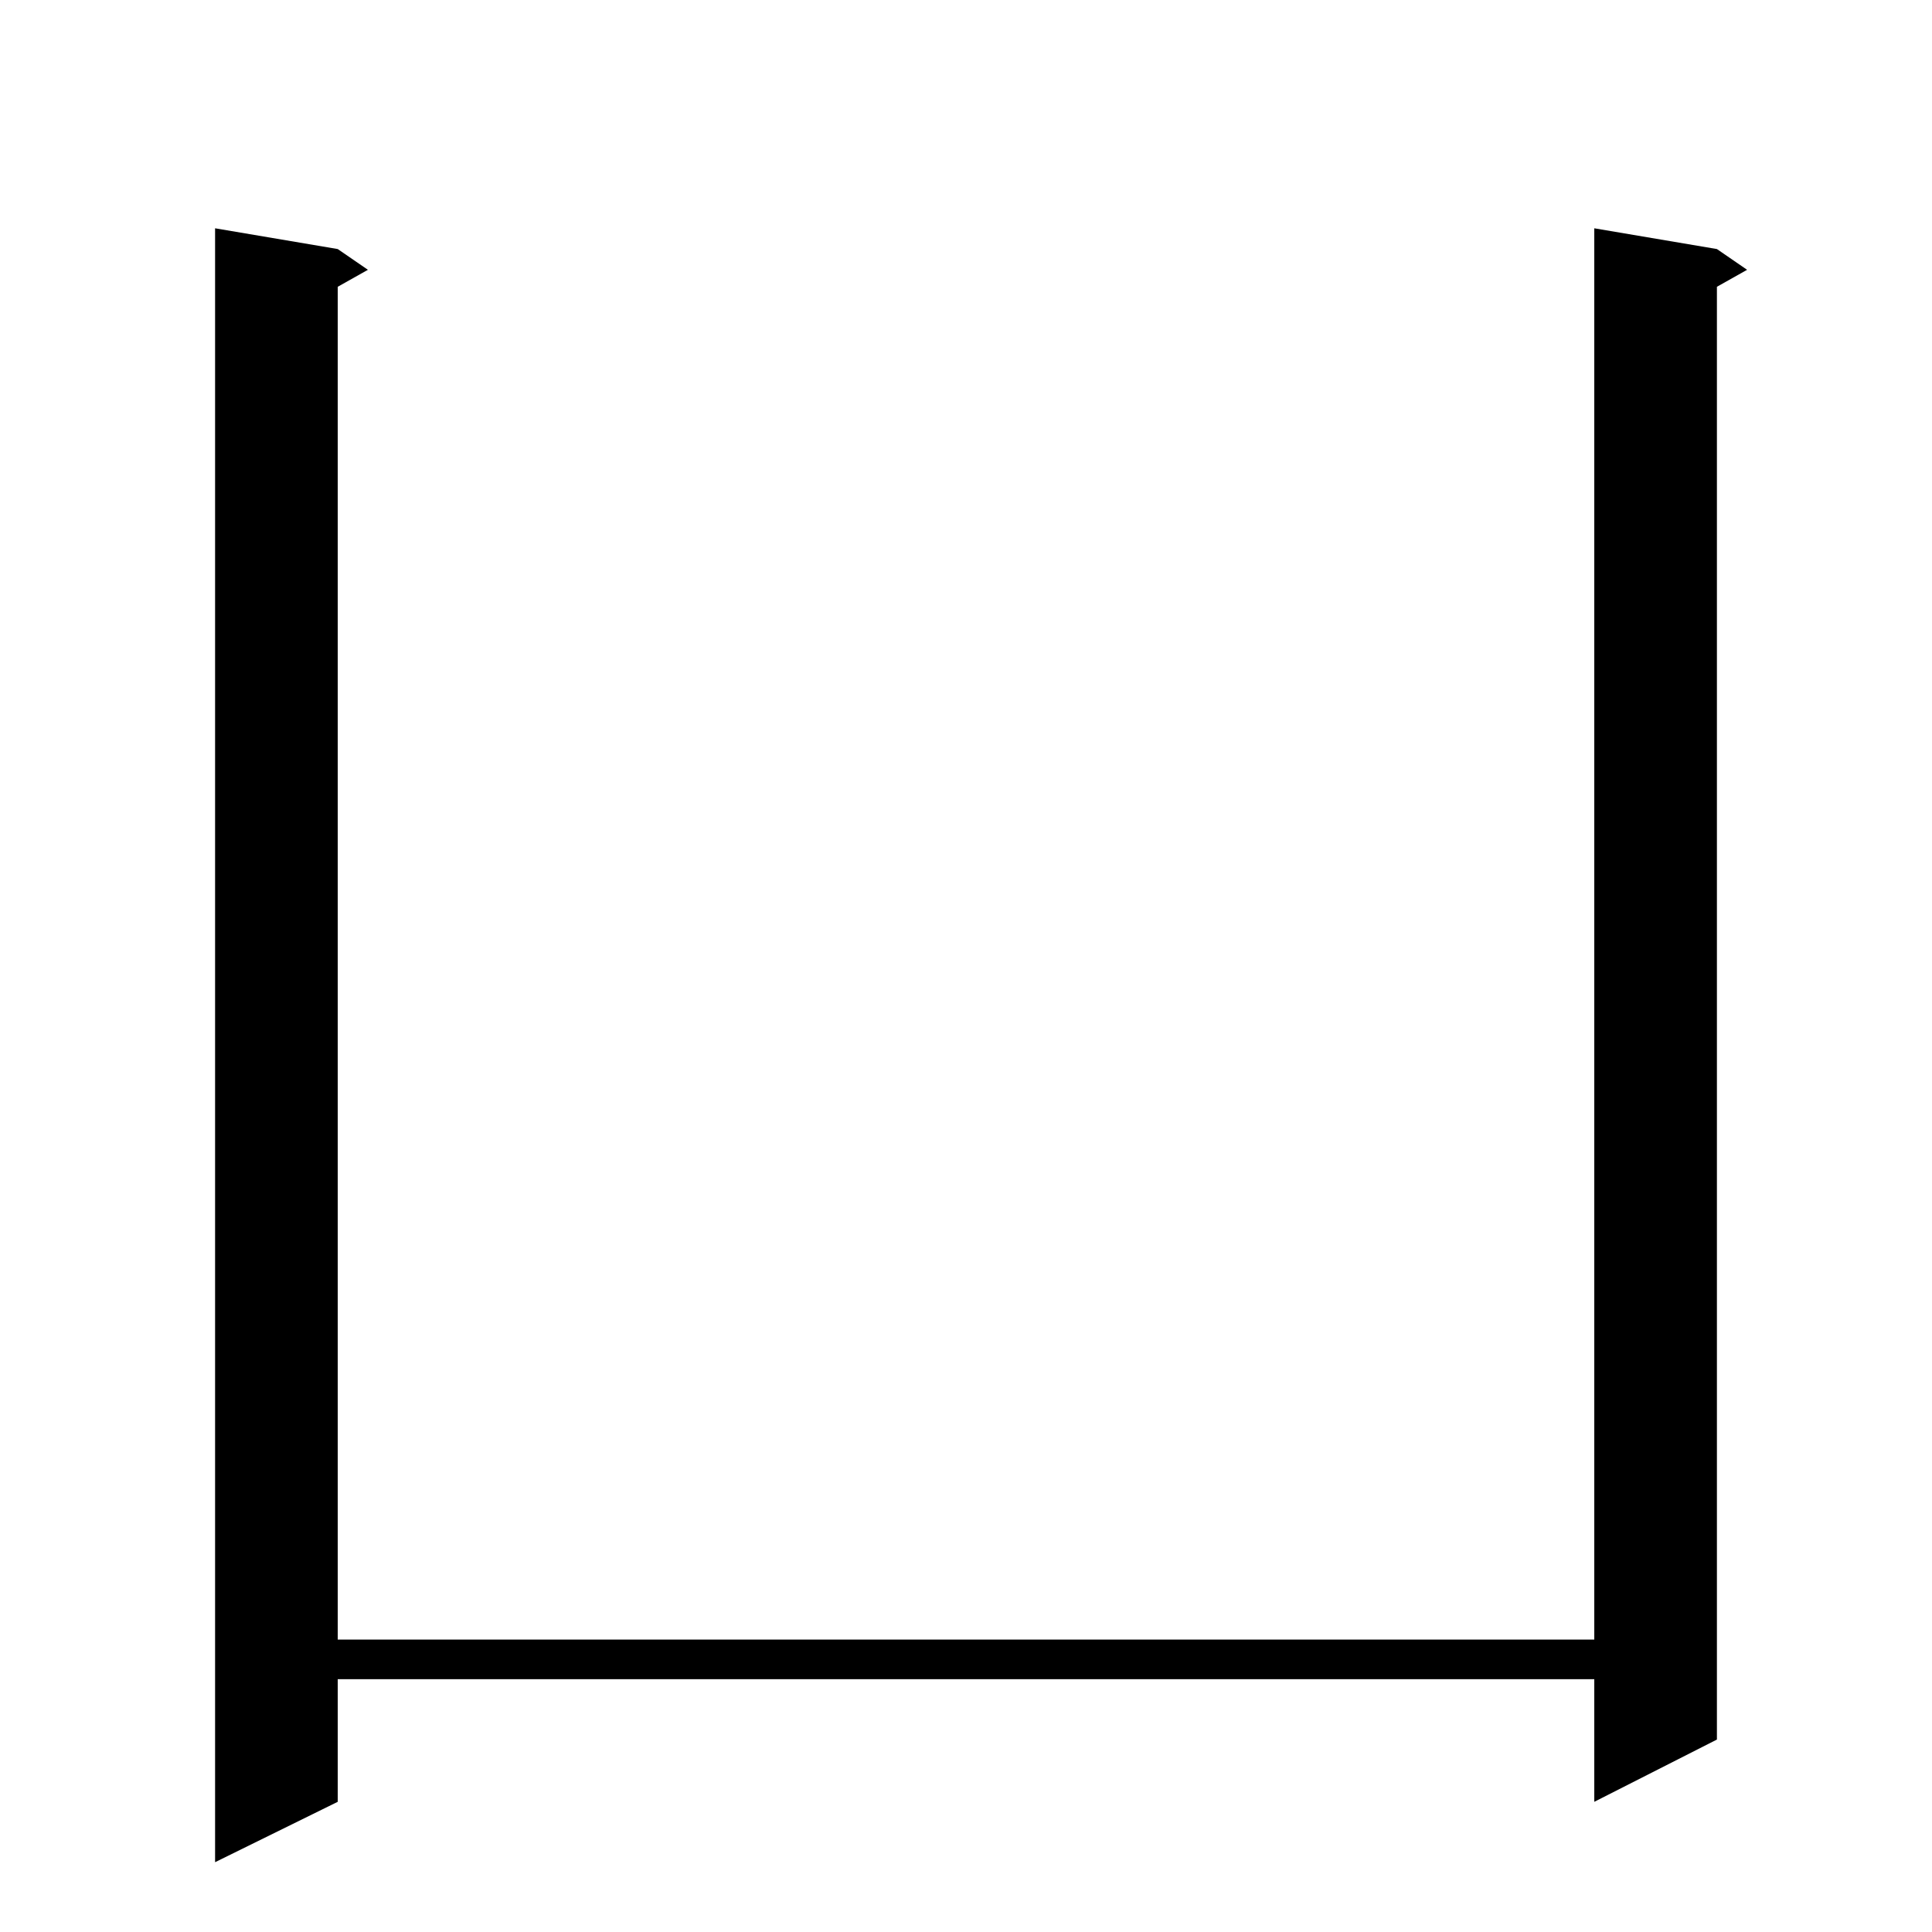 <?xml version="1.0" standalone="no"?>
<!DOCTYPE svg PUBLIC "-//W3C//DTD SVG 1.1//EN" "http://www.w3.org/Graphics/SVG/1.1/DTD/svg11.dtd" >
<svg xmlns="http://www.w3.org/2000/svg" xmlns:xlink="http://www.w3.org/1999/xlink" version="1.1" viewBox="0 -144 1024 1024">
  <g transform="matrix(1 0 0 -1 0 880)">
   <path fill="currentColor"
d="M910 892l16 -11l-16 -9v-770l-65 -33v65h-666v-65l-65 -32v866l65 -11l16 -11l-16 -9v-717h666v748z" />
  </g>

</svg>
